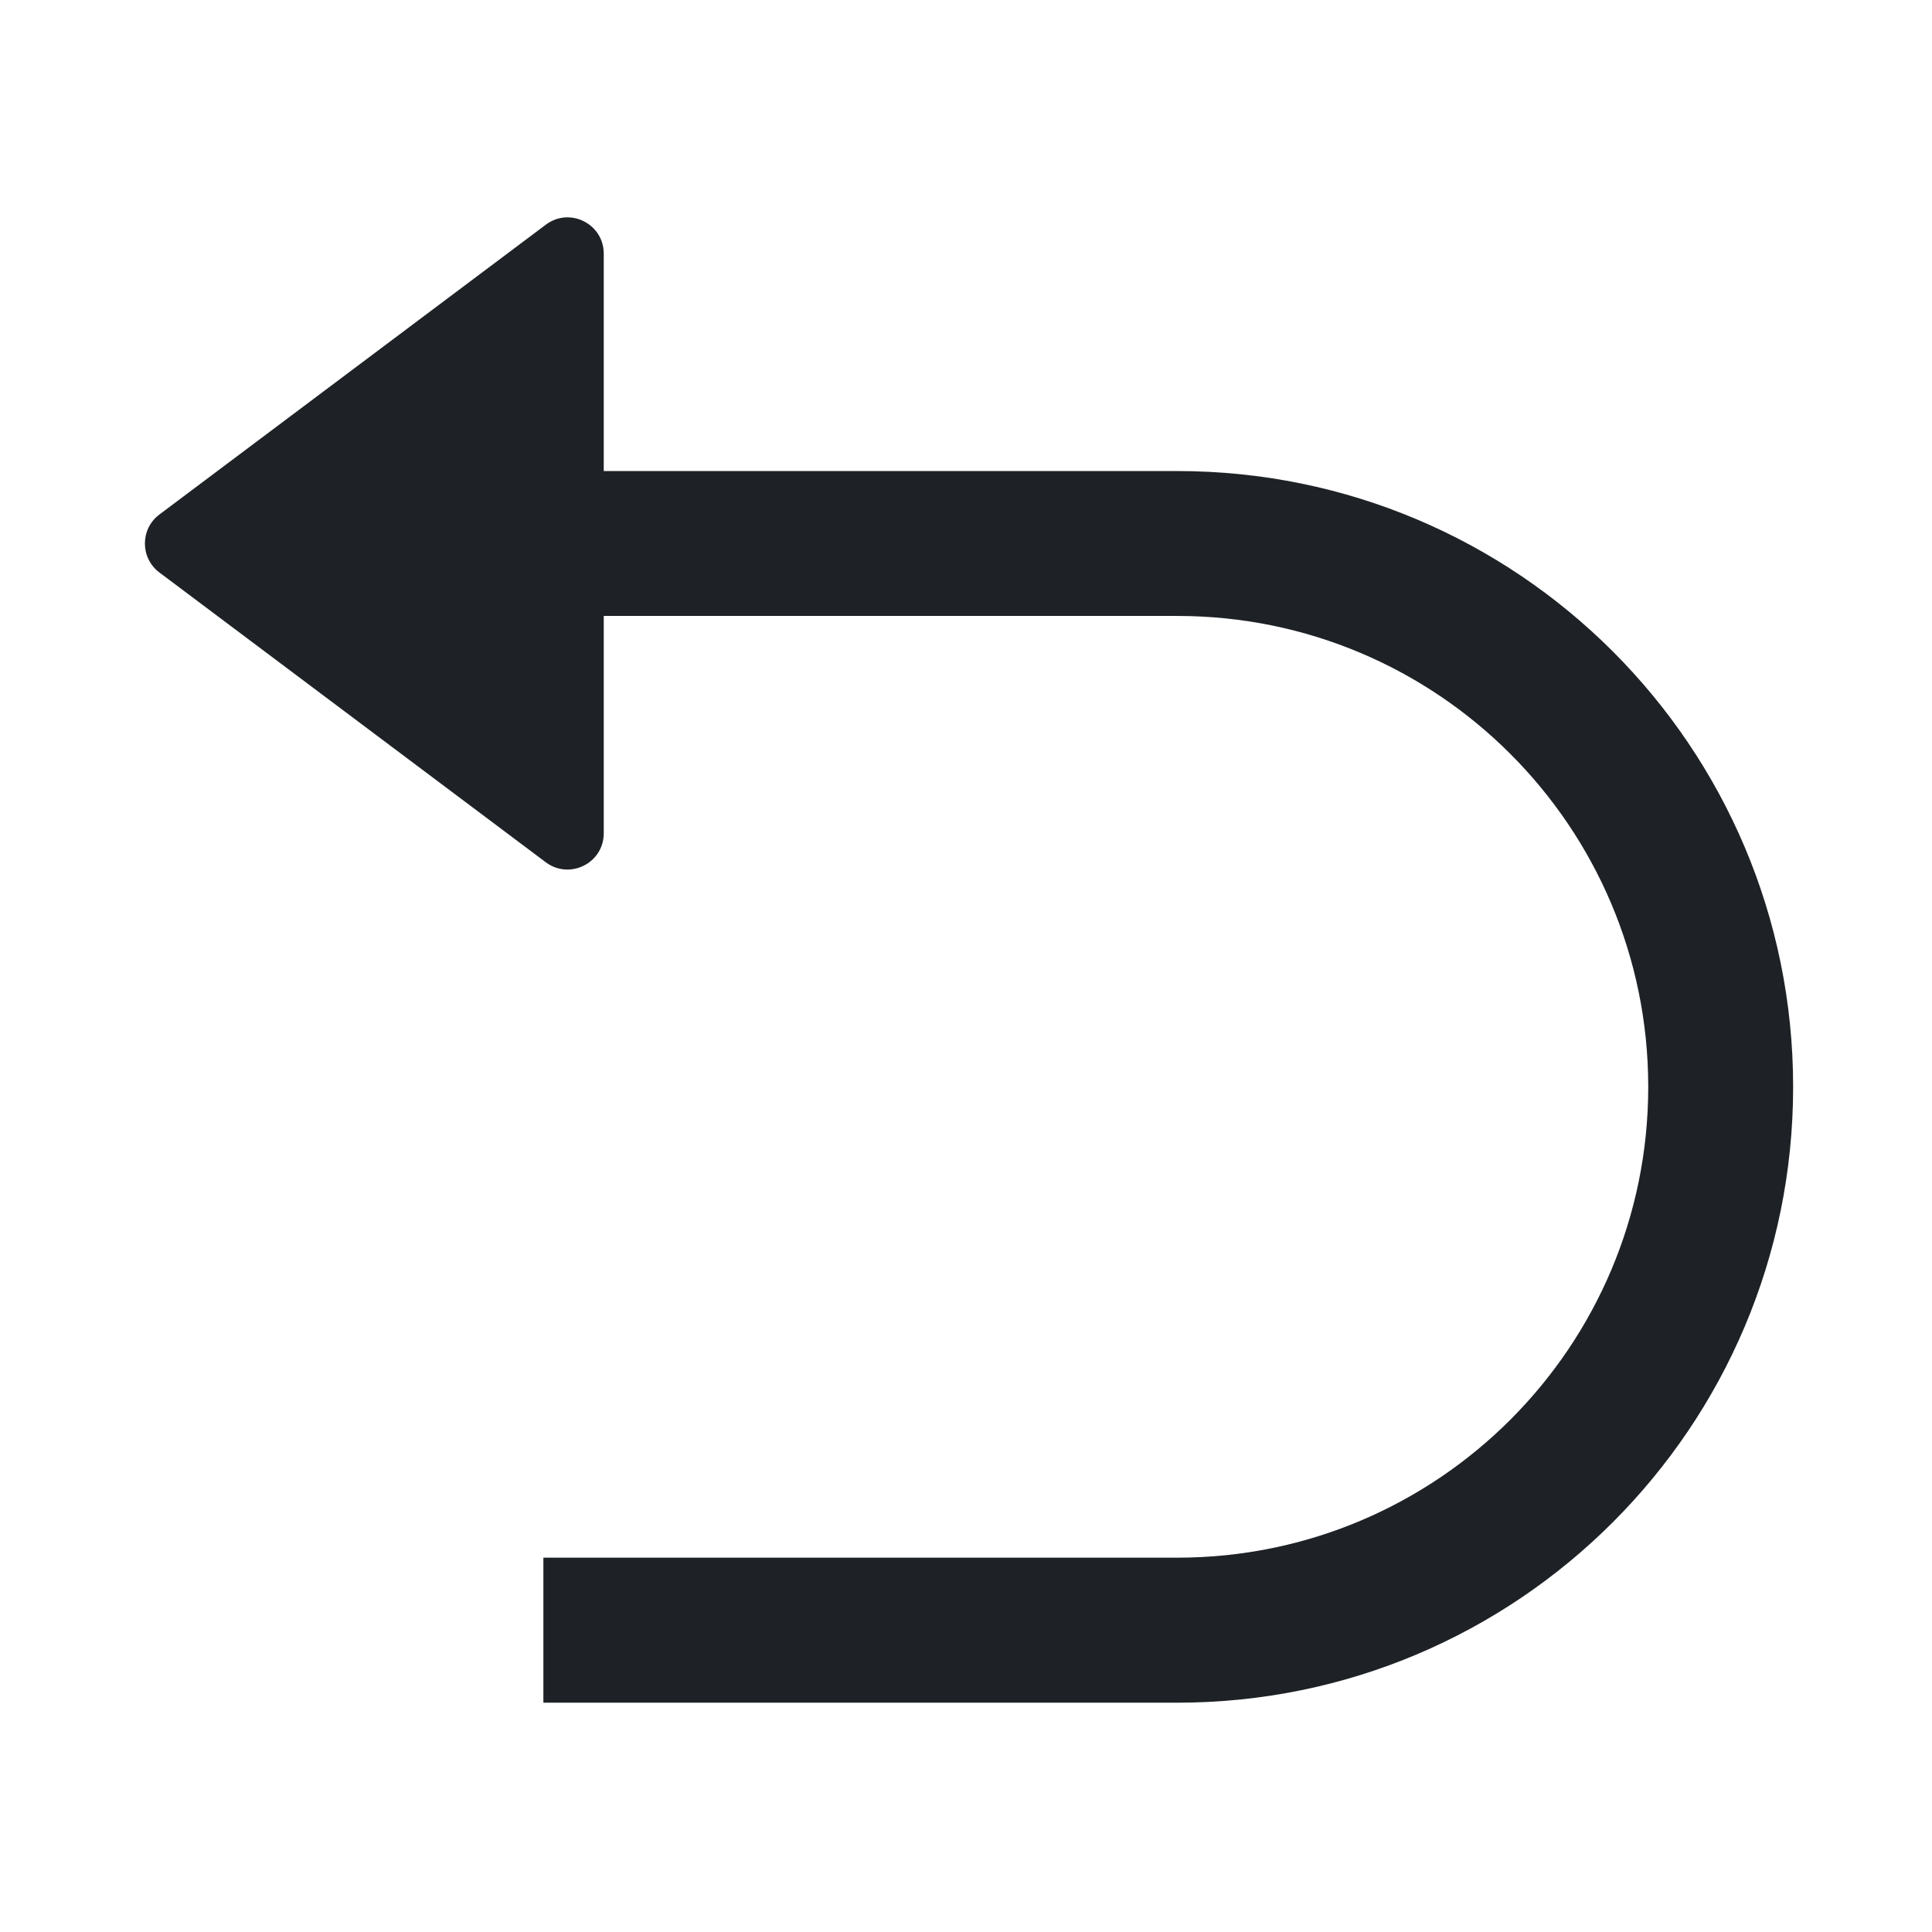 <svg width="16" height="16" viewBox="0 0 16 16" fill="none" xmlns="http://www.w3.org/2000/svg">
<path d="M4.52 1.861L1.32 4.261C1.16 4.381 1.16 4.621 1.32 4.741L4.52 7.141C4.718 7.289 5 7.148 5 6.901V5.101H9.75C11.904 5.101 13.65 6.847 13.65 9.001C13.65 11.154 11.904 12.9 9.75 12.9H4.5V14.101H9.75C12.567 14.101 14.85 11.817 14.85 9.001C14.85 6.184 12.567 3.901 9.75 3.901H5V2.101C5 1.853 4.718 1.712 4.52 1.861Z" fill="#1E2226"/>
</svg>
